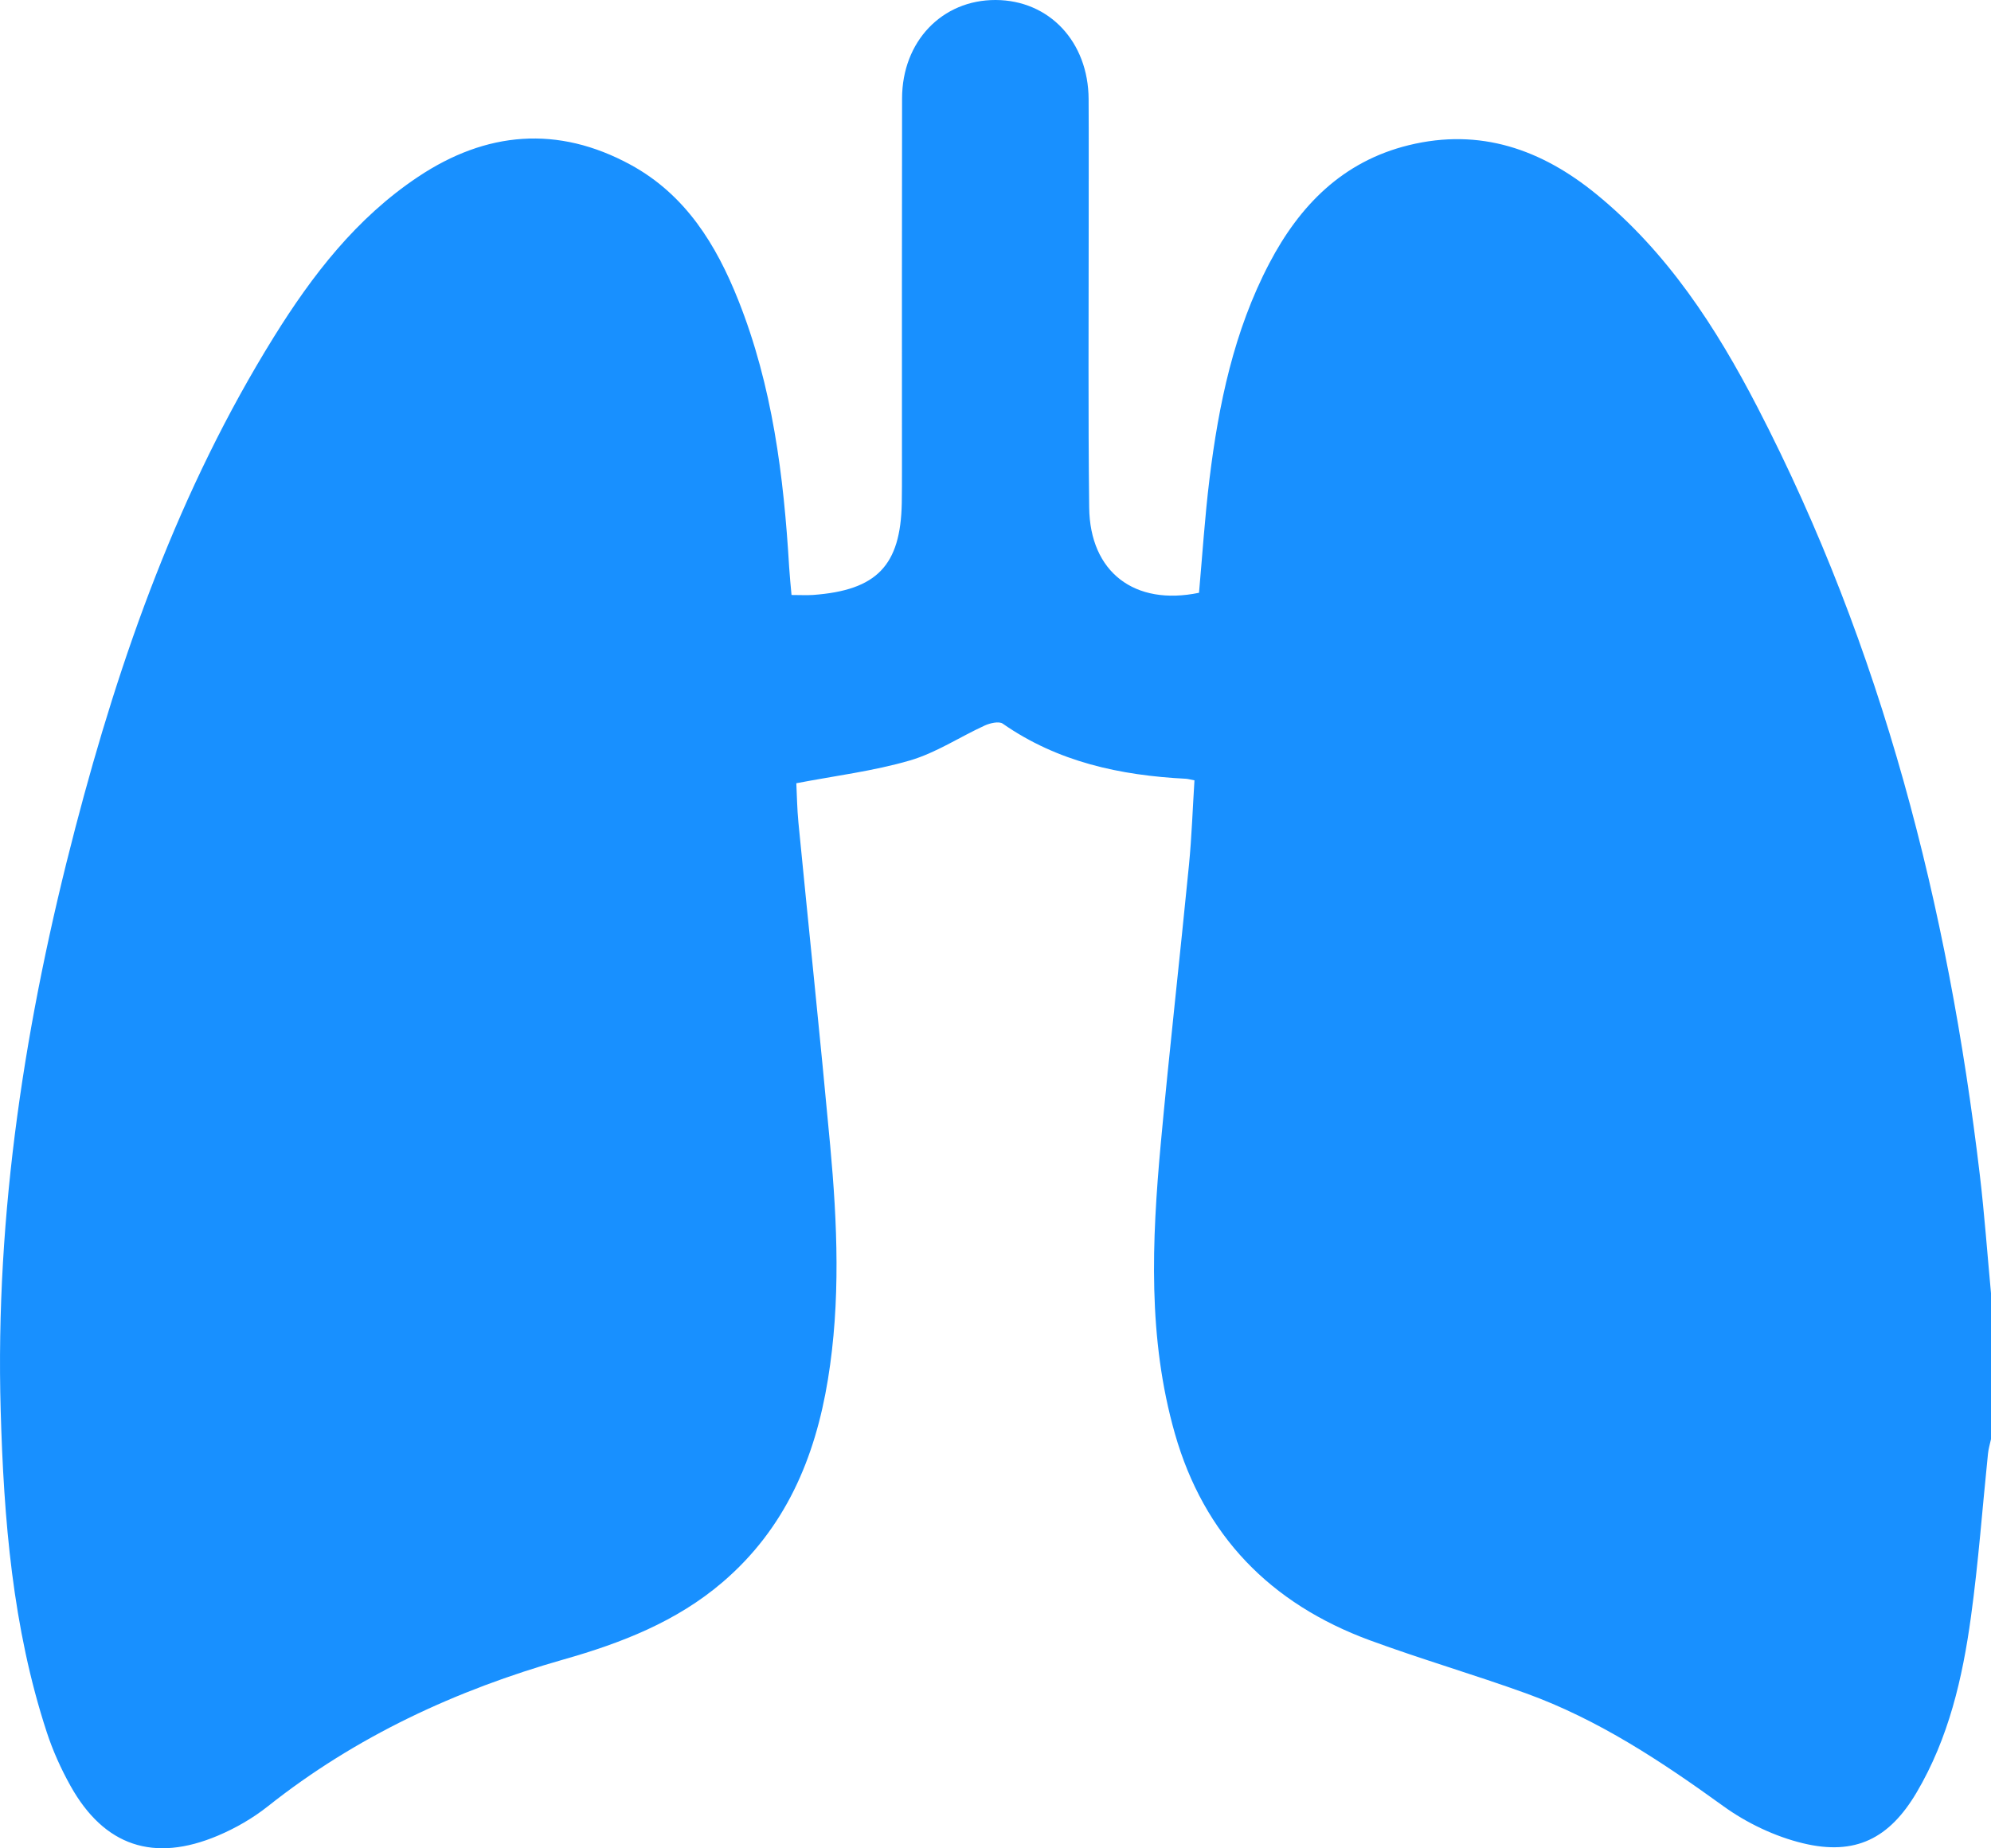 <svg width="56" height="52" viewBox="0 0 56 52" fill="none" xmlns="http://www.w3.org/2000/svg">
<g id="Layer_1" clip-path="url(#clip0_642_8700)">
<path id="Vector" d="M56.001 36.403V40.484C55.971 40.622 55.929 40.759 55.915 40.899C55.757 42.429 55.646 43.964 55.436 45.487C55.2 47.21 54.809 48.901 53.906 50.431C53.144 51.721 52.186 52.214 50.71 51.857C49.923 51.667 49.13 51.288 48.475 50.815C46.736 49.558 44.96 48.378 42.924 47.64C41.473 47.115 39.987 46.683 38.54 46.151C35.726 45.118 33.862 43.193 33.046 40.334C32.279 37.648 32.398 34.914 32.648 32.18C32.889 29.561 33.186 26.948 33.442 24.331C33.519 23.539 33.546 22.742 33.596 21.953C33.461 21.928 33.409 21.912 33.355 21.909C31.507 21.815 29.75 21.437 28.204 20.359C28.099 20.285 27.846 20.343 27.698 20.411C26.991 20.734 26.327 21.181 25.59 21.395C24.573 21.692 23.503 21.823 22.398 22.035C22.415 22.363 22.419 22.754 22.457 23.142C22.752 26.169 23.071 29.194 23.35 32.223C23.552 34.417 23.645 36.615 23.287 38.807C22.926 41.021 22.091 42.999 20.325 44.511C19.031 45.62 17.476 46.225 15.86 46.684C12.817 47.55 10.009 48.853 7.532 50.819C7.112 51.152 6.627 51.432 6.131 51.642C4.323 52.407 2.931 51.935 1.986 50.248C1.716 49.765 1.485 49.252 1.314 48.728C0.352 45.788 0.106 42.736 0.019 39.677C-0.139 34.11 0.716 28.659 2.121 23.282C3.382 18.452 5.04 13.77 7.701 9.483C8.781 7.745 10.021 6.133 11.762 4.973C13.675 3.697 15.686 3.519 17.736 4.635C19.285 5.479 20.146 6.887 20.766 8.446C21.726 10.857 22.044 13.392 22.196 15.953C22.212 16.212 22.239 16.47 22.263 16.739C22.507 16.739 22.689 16.75 22.87 16.738C24.663 16.606 25.331 15.91 25.364 14.152C25.369 13.847 25.369 13.543 25.369 13.239C25.369 9.749 25.365 6.26 25.372 2.768C25.375 1.163 26.498 -0.005 28.005 1.92405e-05C29.51 0.006 30.611 1.174 30.619 2.788C30.626 3.987 30.619 5.185 30.621 6.386C30.622 9.017 30.604 11.648 30.635 14.279C30.656 16.1 31.913 17.053 33.724 16.677C33.819 15.613 33.888 14.543 34.018 13.481C34.276 11.378 34.704 9.312 35.701 7.409C36.55 5.789 37.757 4.542 39.626 4.084C41.634 3.593 43.36 4.205 44.9 5.463C46.904 7.101 48.272 9.217 49.431 11.456C52.946 18.249 54.793 25.518 55.685 33.05C55.817 34.165 55.897 35.286 56.002 36.404L56.001 36.403Z" fill="#1890FF"/>
</g>
<defs>
<clipPath id="clip0_642_8700">
<rect width="56" height="52" fill="white"/>
</clipPath>
</defs>
</svg>
